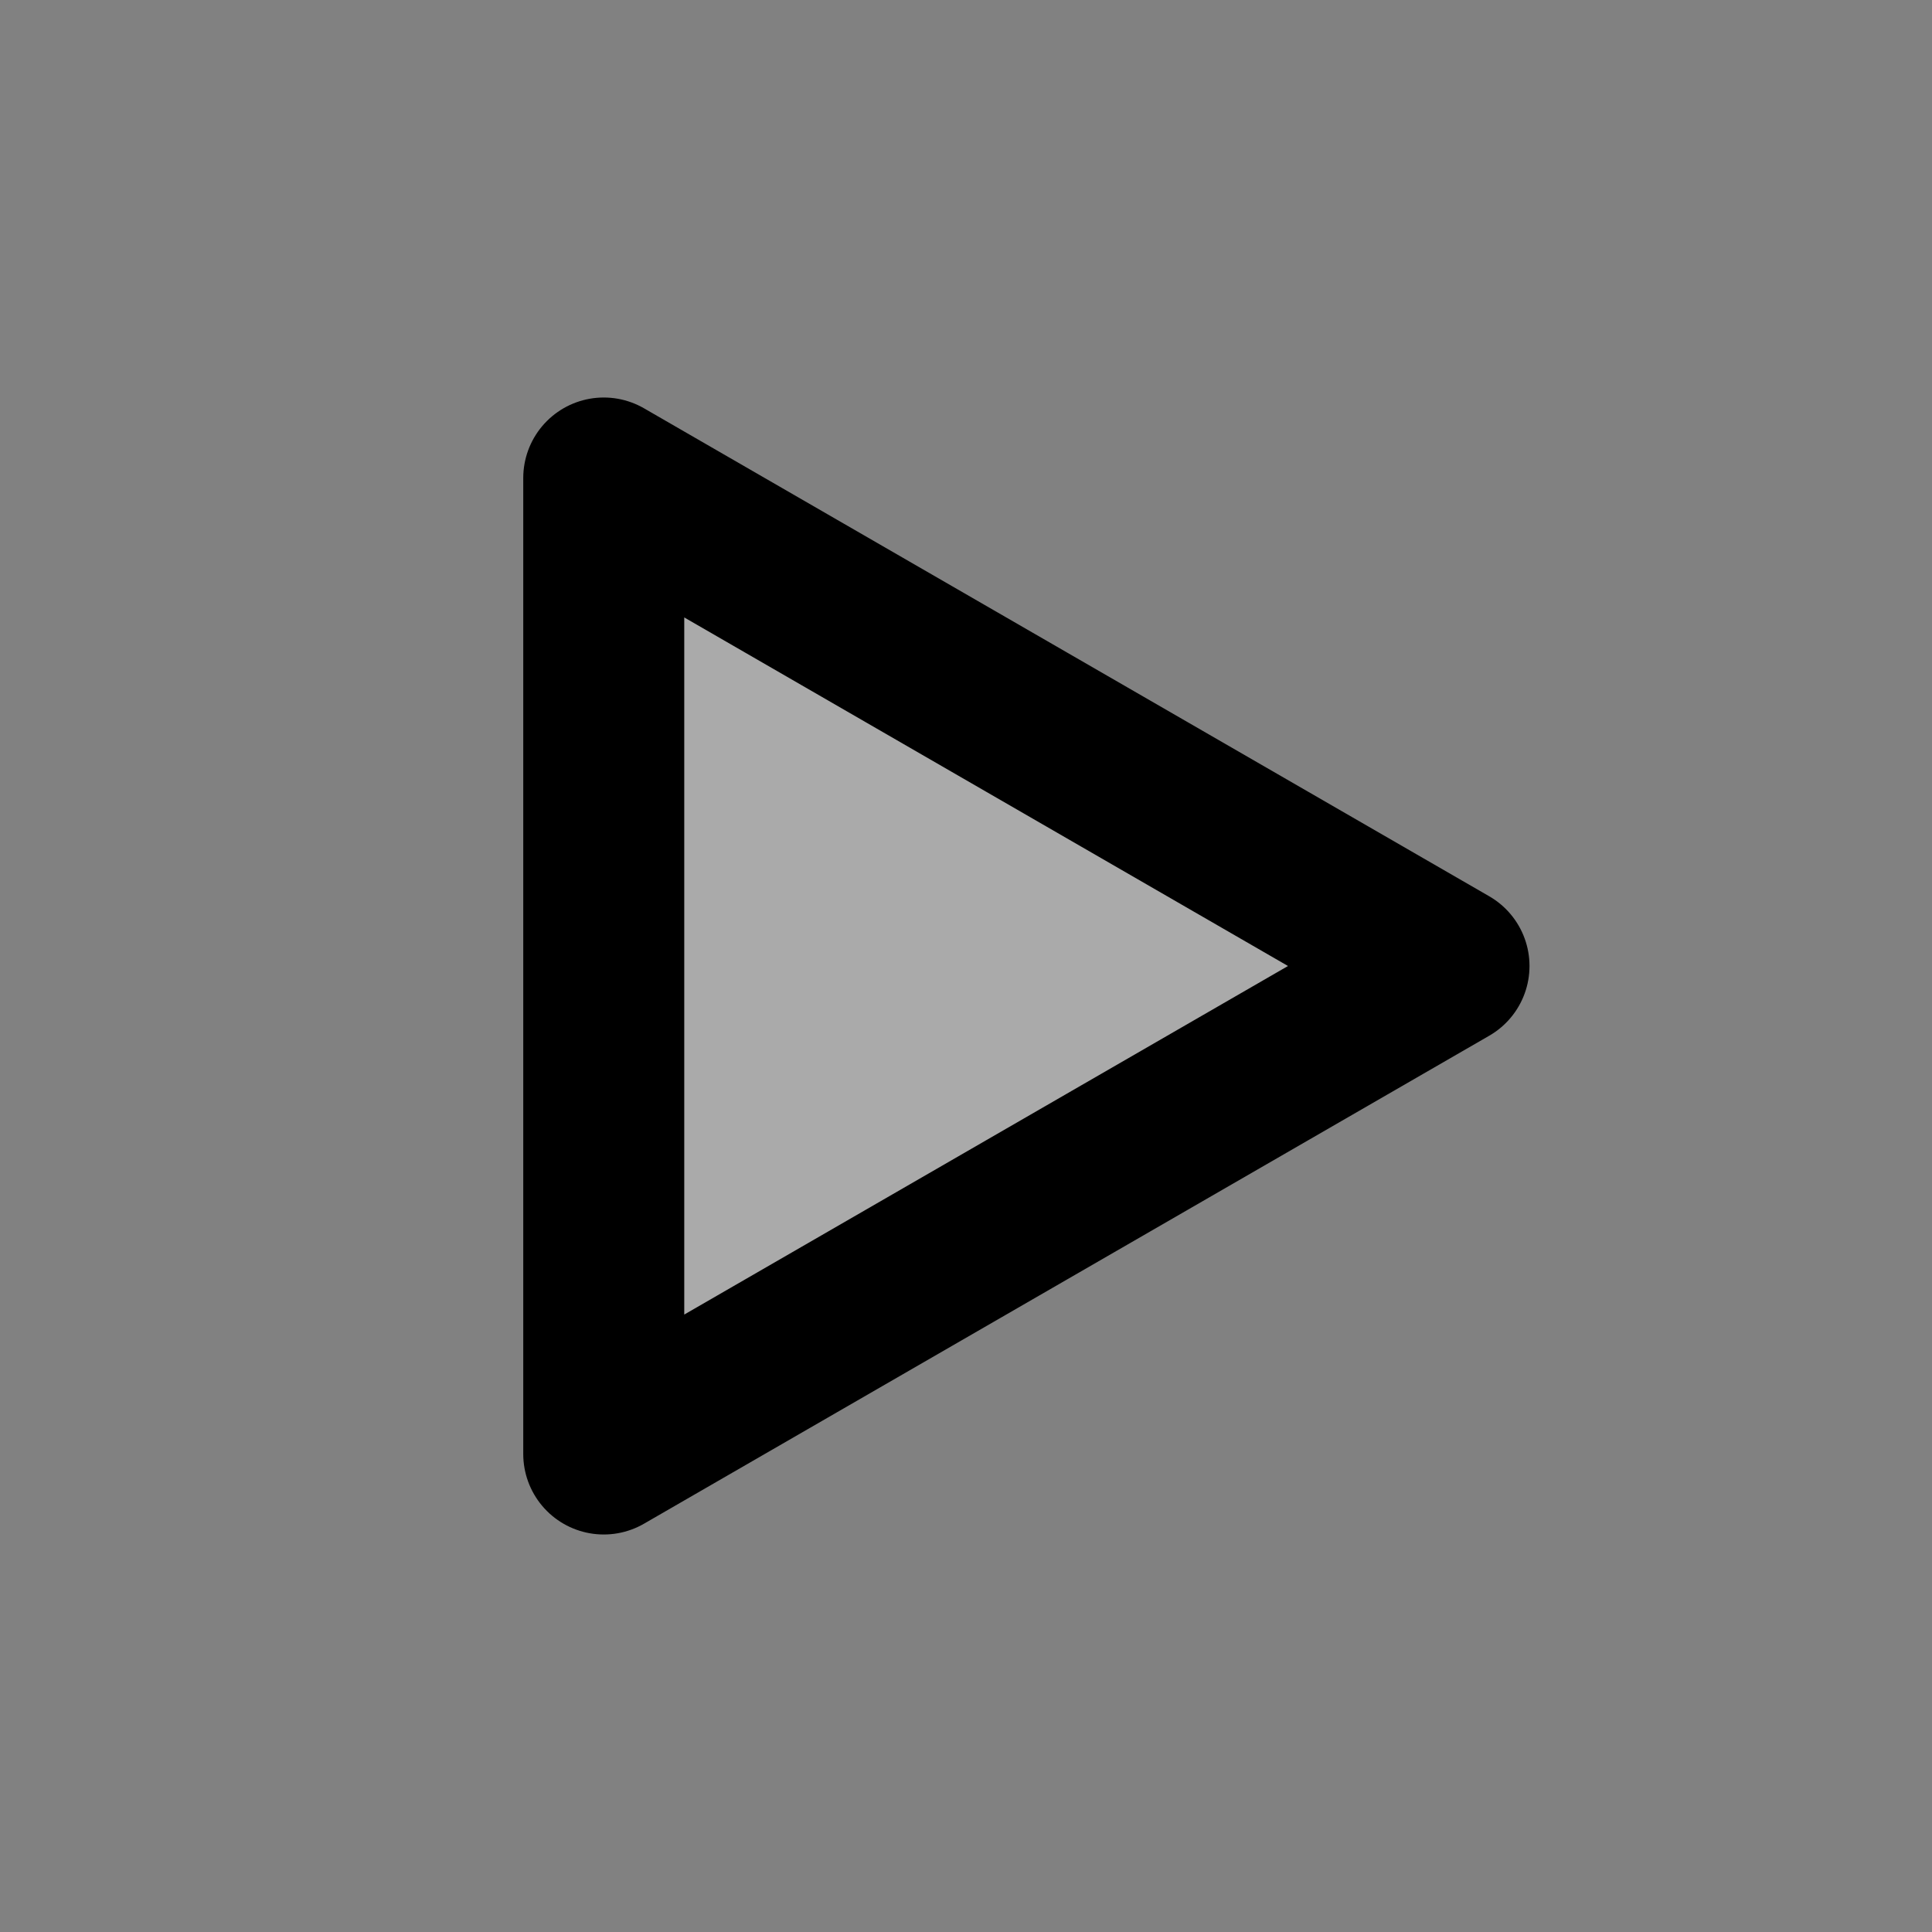 <svg width="48" height="48" viewBox="0 0 48 48" fill="none" xmlns="http://www.w3.org/2000/svg">
<rect x="0" y="0" width="48" height="48" fill="#808080" stroke="none"/>
<rect width="48" height="48" fill="white" fill-opacity="0.01"/>
<path d="M15 24V11.876L25.5 17.938L36 24L25.5 30.062L15 36.124V24Z" fill="#aaa" stroke="black" stroke-width="4" stroke-linejoin="round"/>
</svg>
